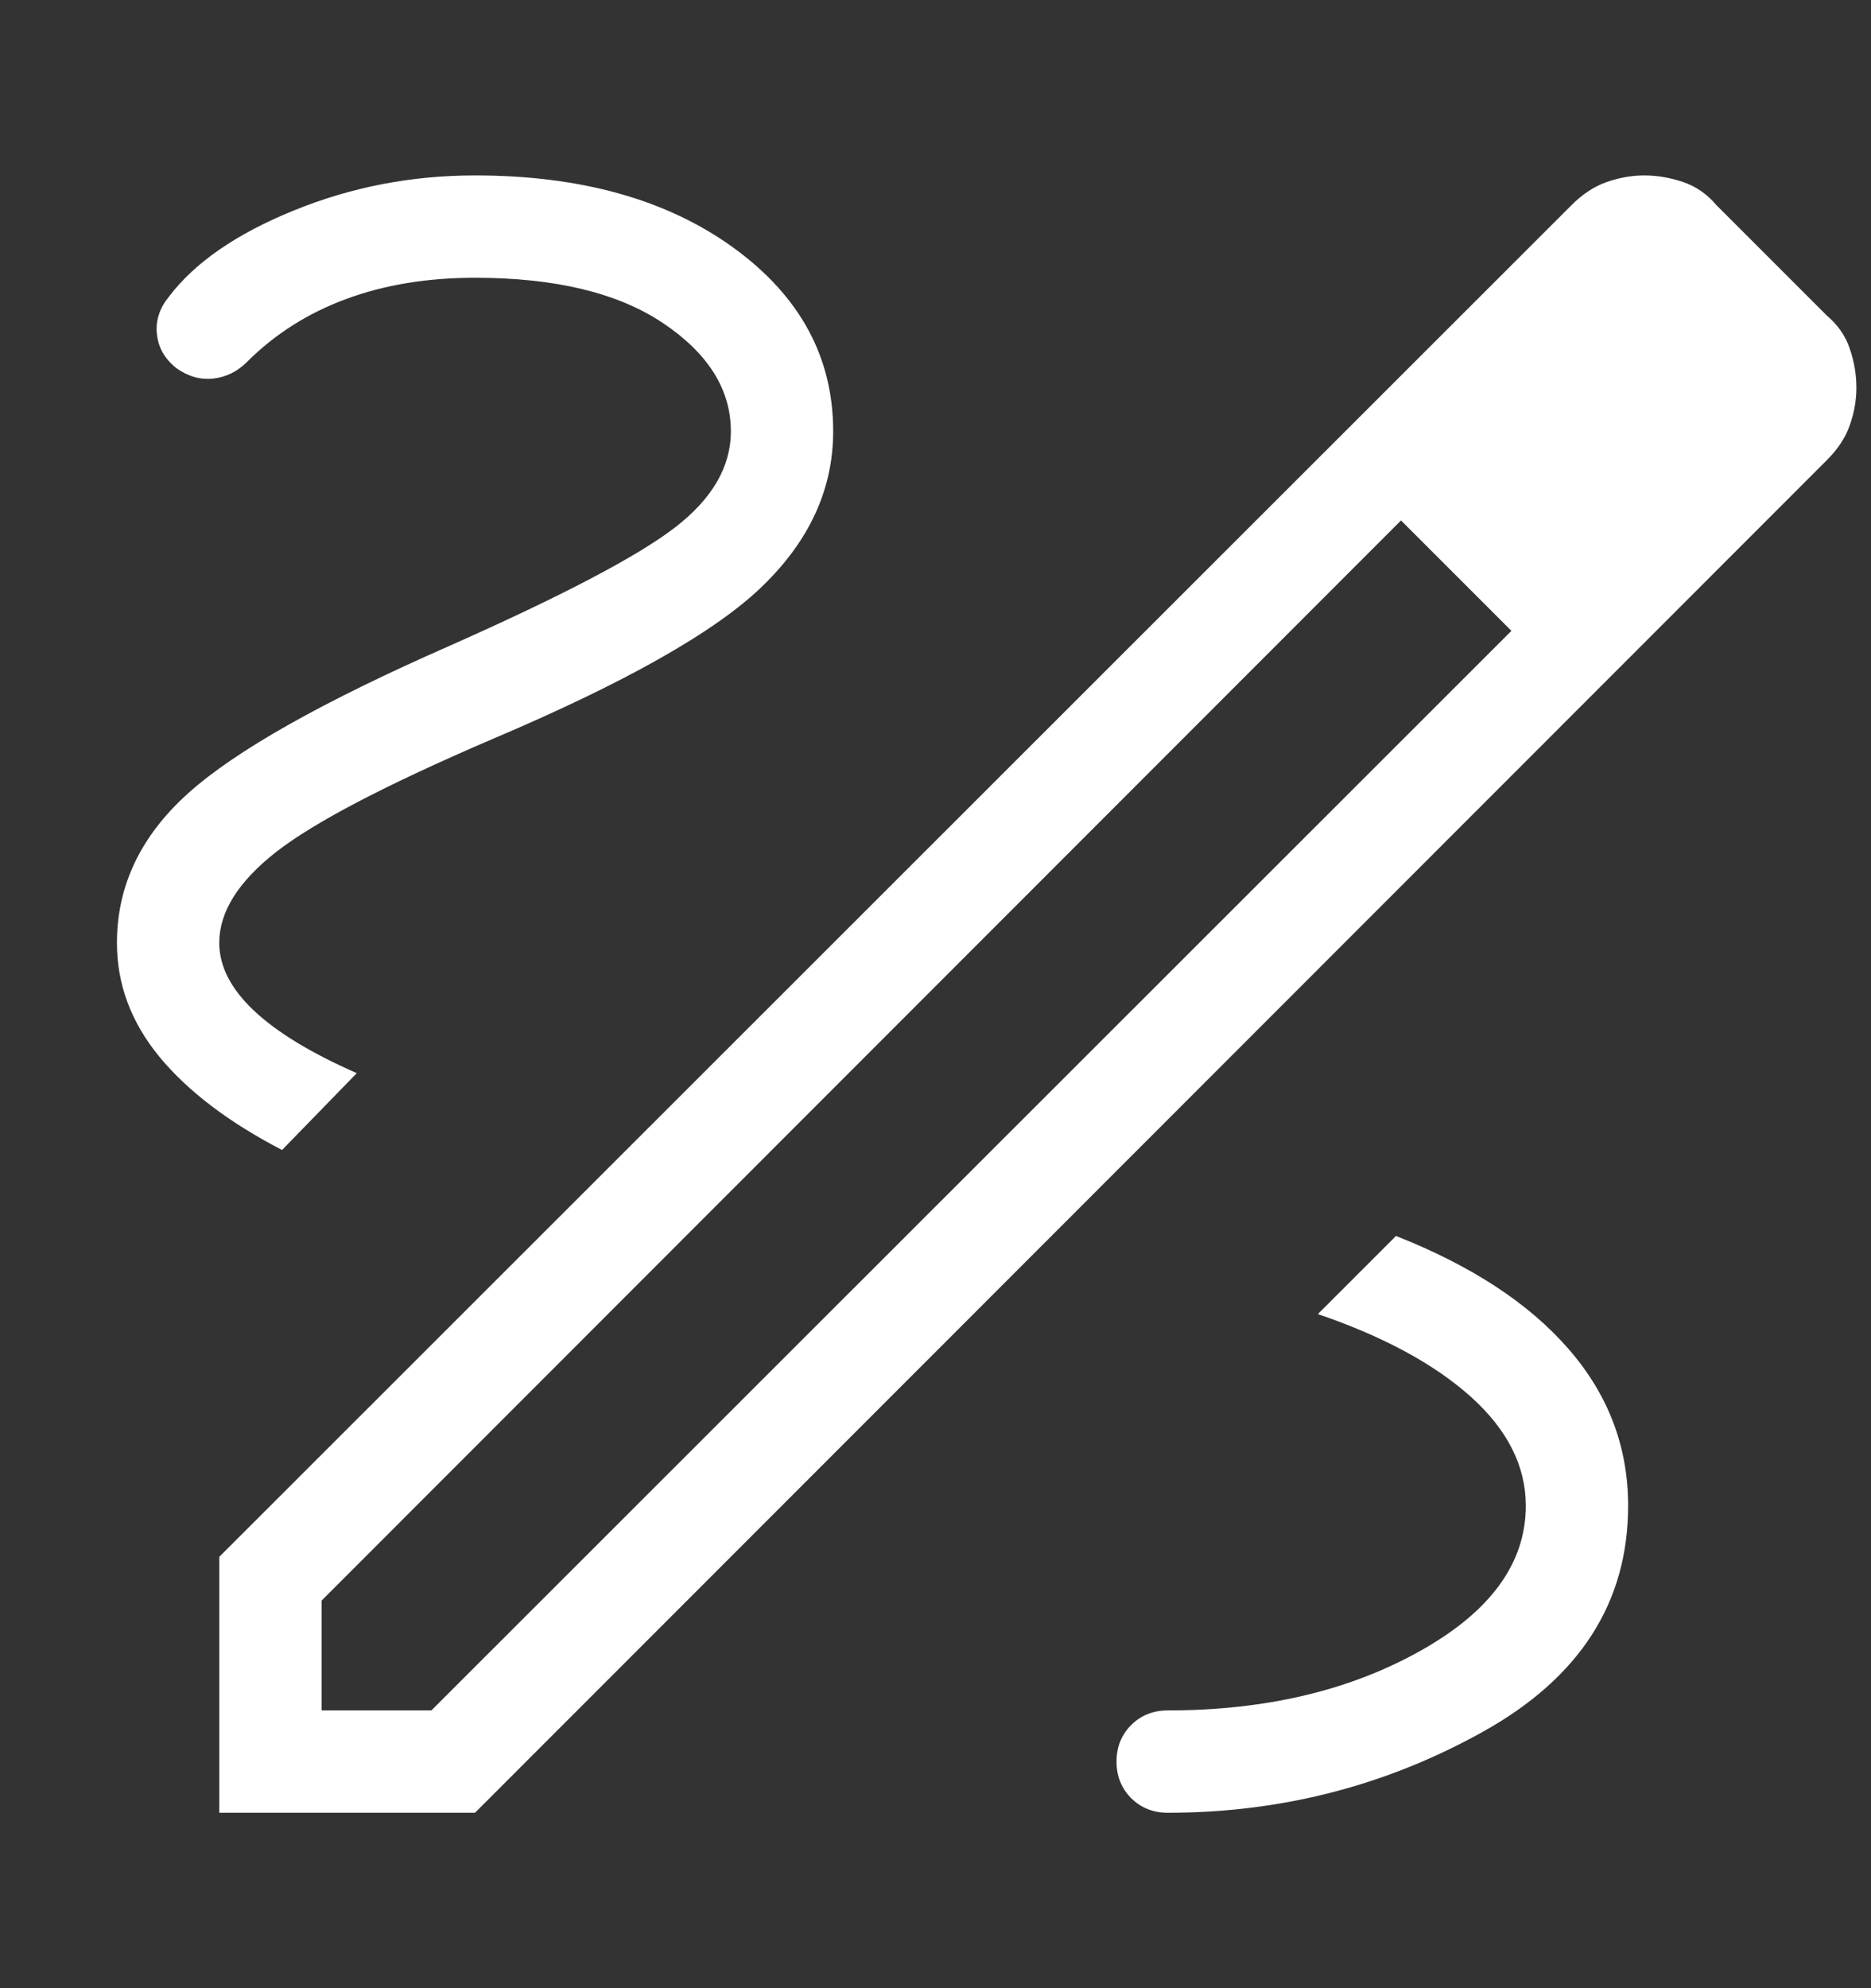 <svg width="16" height="17" viewBox="0 0 16 17" fill="none" xmlns="http://www.w3.org/2000/svg">
<rect x="0" y="0" width="16" height="17" fill="#333333" stroke="none"/>
<g id="draw_FILL0_wght200_GRAD0_opsz24 1">
<path id="Vector" d="M1.875 15.5V13.312L13.437 1.756C13.533 1.659 13.635 1.593 13.741 1.556C13.848 1.519 13.954 1.5 14.061 1.5C14.171 1.5 14.281 1.519 14.392 1.556C14.502 1.593 14.598 1.659 14.68 1.756L15.619 2.695C15.716 2.777 15.783 2.873 15.819 2.983C15.857 3.094 15.875 3.204 15.875 3.314C15.875 3.421 15.857 3.527 15.819 3.634C15.783 3.74 15.716 3.842 15.619 3.938L4.062 15.5H1.875ZM2.75 14.625H3.689L12.925 5.394L12.464 4.911L11.981 4.45L2.75 13.686V14.625ZM12.464 4.911L11.981 4.45L12.925 5.394L12.464 4.911ZM9.986 15.5C10.953 15.5 11.851 15.27 12.68 14.808C13.509 14.347 13.923 13.703 13.923 12.875C13.923 12.372 13.754 11.926 13.415 11.536C13.076 11.145 12.584 10.823 11.938 10.568L11.27 11.236C11.829 11.427 12.266 11.663 12.579 11.944C12.892 12.226 13.048 12.536 13.048 12.875C13.048 13.367 12.745 13.782 12.14 14.119C11.535 14.457 10.817 14.625 9.986 14.625C9.861 14.625 9.757 14.667 9.673 14.75C9.59 14.834 9.548 14.938 9.548 15.062C9.548 15.187 9.59 15.291 9.673 15.375C9.757 15.458 9.861 15.5 9.986 15.5ZM2.412 9.833L3.051 9.176C2.659 9.004 2.364 8.824 2.169 8.639C1.973 8.453 1.875 8.261 1.875 8.062C1.875 7.798 2.037 7.539 2.361 7.285C2.685 7.032 3.299 6.711 4.2 6.324C5.349 5.837 6.124 5.399 6.524 5.008C6.925 4.618 7.125 4.178 7.125 3.688C7.125 3.054 6.841 2.531 6.272 2.118C5.703 1.706 4.967 1.5 4.062 1.5C3.518 1.5 3.002 1.6 2.512 1.8C2.022 1.999 1.667 2.244 1.446 2.535C1.364 2.635 1.329 2.742 1.342 2.858C1.354 2.973 1.41 3.071 1.51 3.149C1.61 3.22 1.715 3.249 1.825 3.237C1.934 3.224 2.03 3.177 2.112 3.095C2.35 2.857 2.632 2.678 2.959 2.557C3.285 2.436 3.653 2.375 4.062 2.375C4.75 2.375 5.287 2.505 5.672 2.764C6.057 3.023 6.25 3.331 6.25 3.688C6.25 3.993 6.089 4.268 5.766 4.515C5.444 4.761 4.806 5.095 3.854 5.518C2.766 5.995 2.018 6.416 1.611 6.781C1.204 7.146 1 7.573 1 8.062C1 8.417 1.121 8.741 1.363 9.036C1.606 9.33 1.955 9.596 2.412 9.833Z" fill="white"/>
</g>
</svg>
